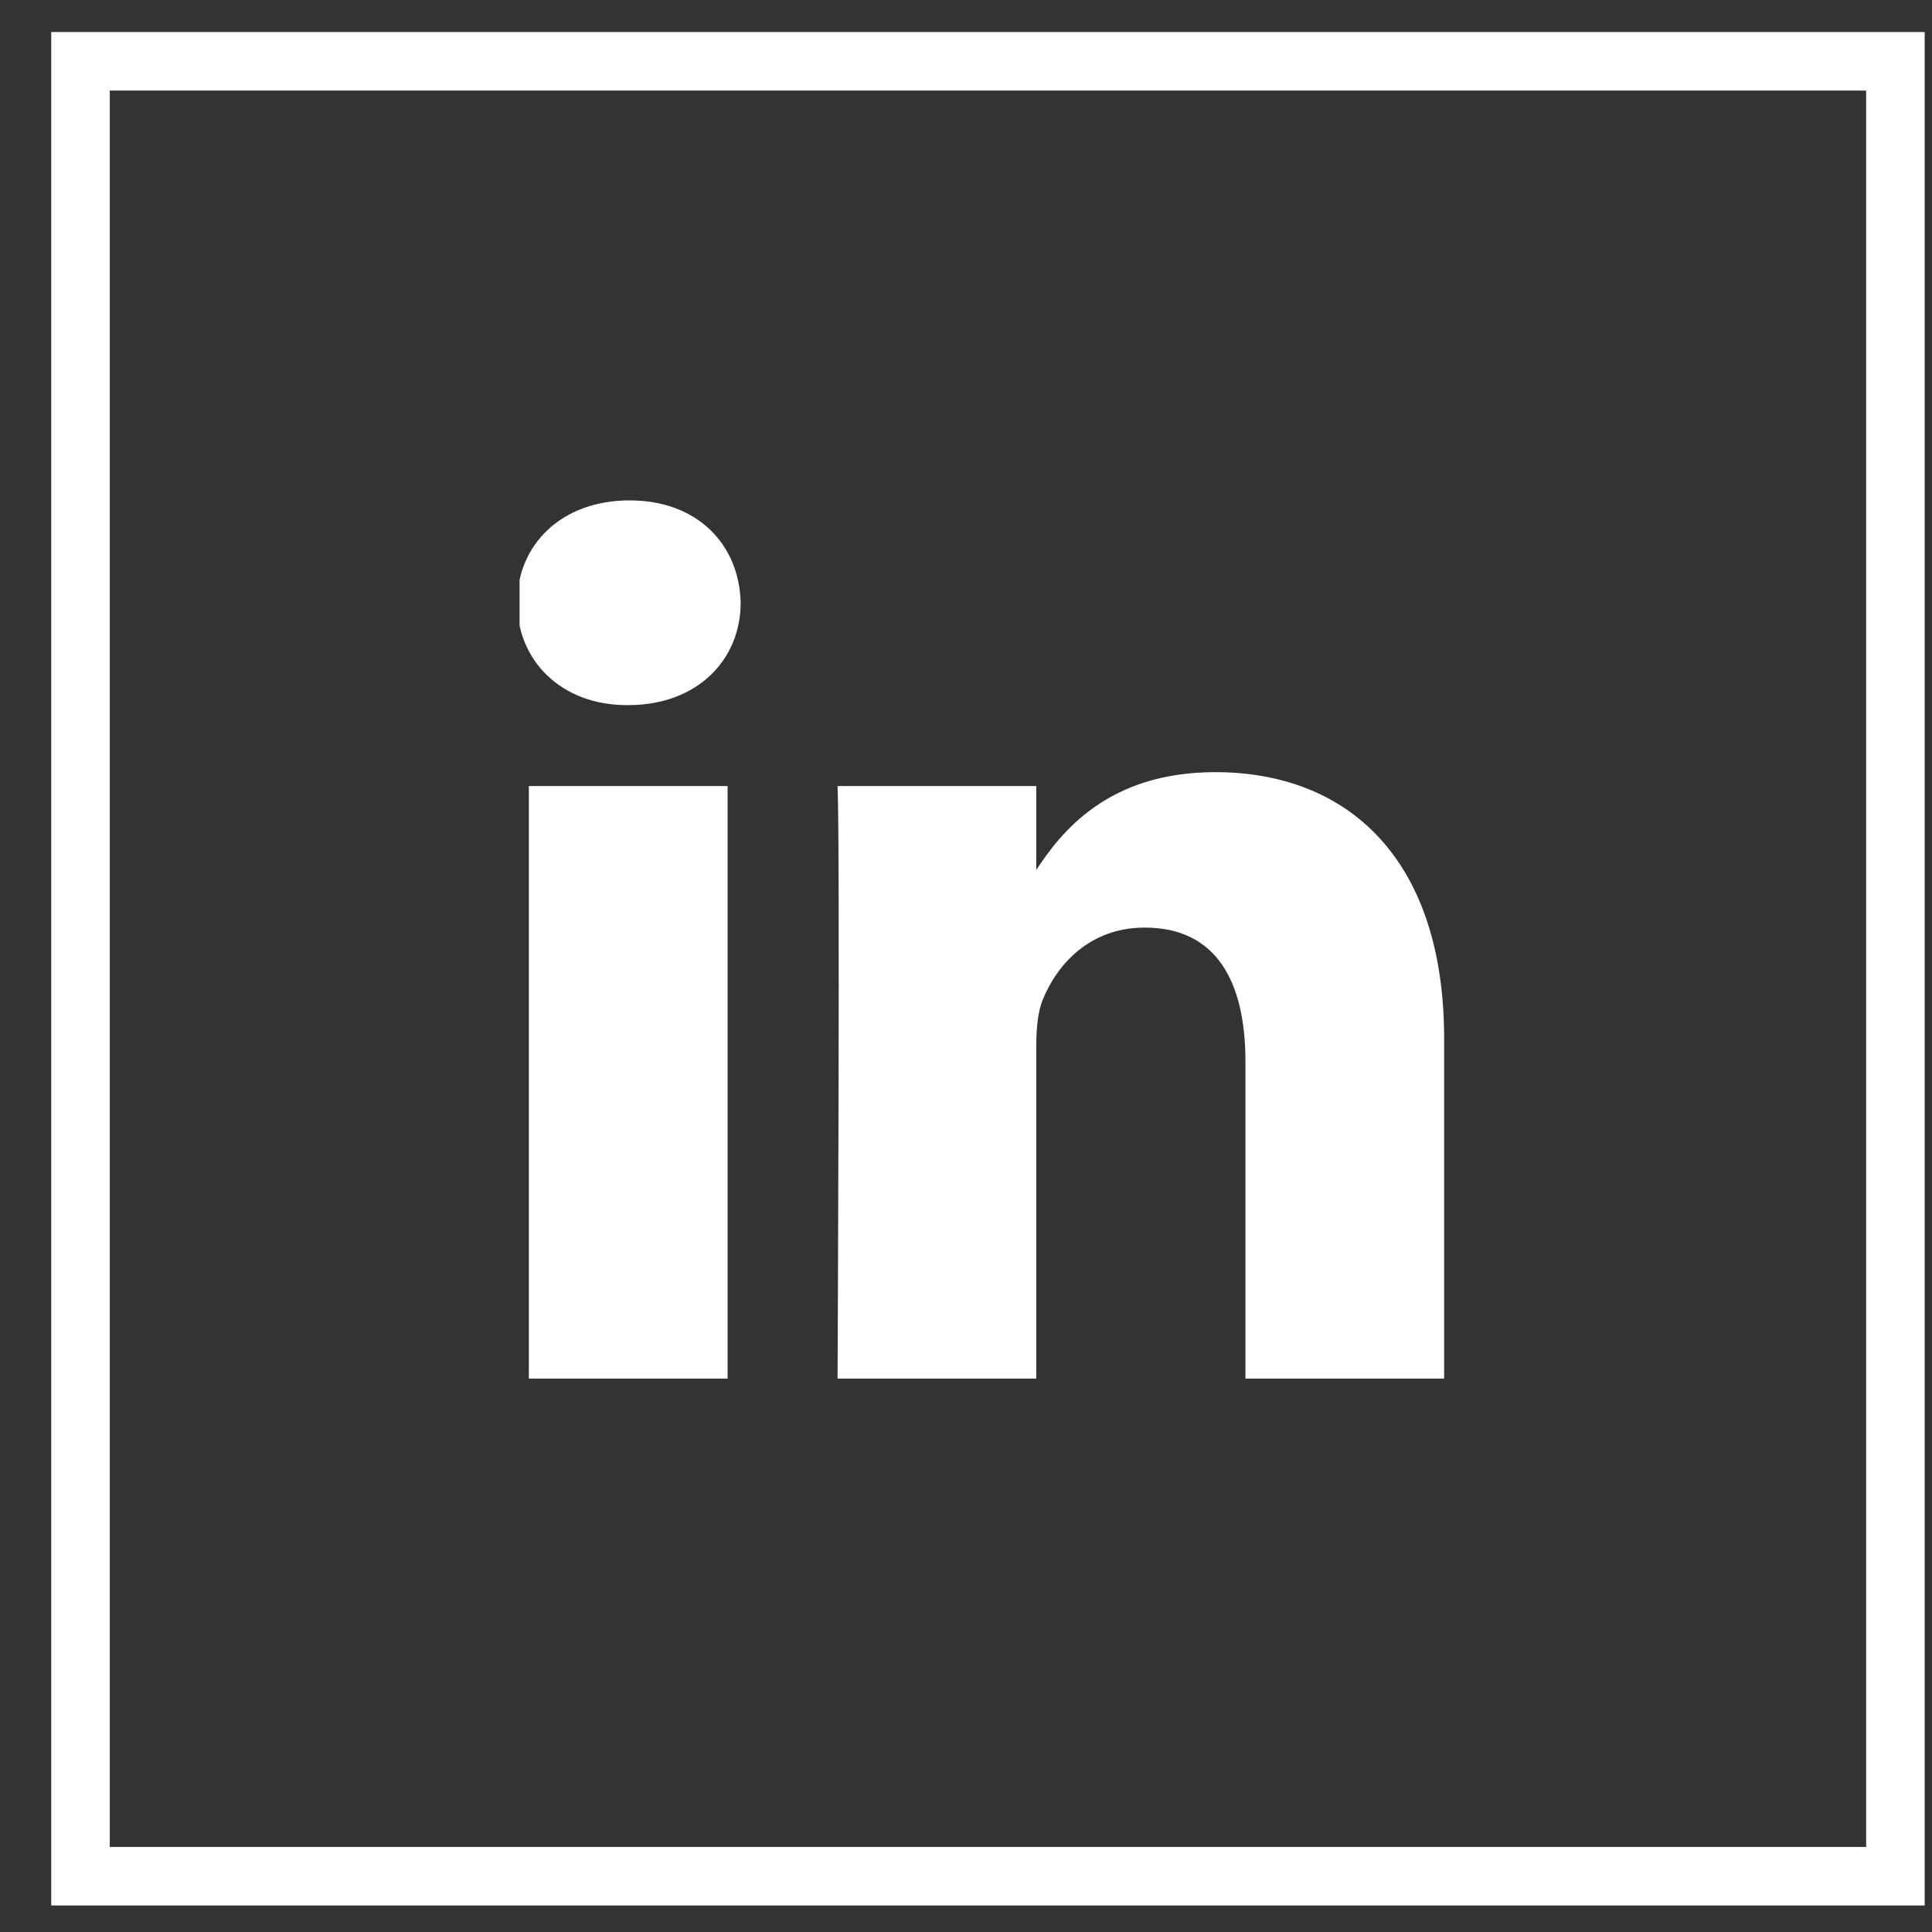 <svg width="33" height="33" viewBox="0 0 33 33" fill="none" xmlns="http://www.w3.org/2000/svg">
<rect x="0" y="0" width="33" height="33" fill="#333333" stroke="none"/>
<rect x="1.375" y="1.047" width="31" height="31" stroke="white"/>
<g clip-path="url(#clip0_212_10937)">
<path d="M12.428 23.547V13.426H9.033V23.547H12.428ZM10.731 12.044C11.914 12.044 12.651 11.267 12.651 10.296C12.629 9.302 11.915 8.547 10.753 8.547C9.592 8.547 8.833 9.302 8.833 10.296C8.833 11.267 9.57 12.044 10.709 12.044H10.731H10.731ZM14.306 23.547H17.7V17.895C17.7 17.593 17.722 17.291 17.812 17.074C18.057 16.47 18.616 15.844 19.553 15.844C20.782 15.844 21.273 16.772 21.273 18.133V23.547H24.667V17.744C24.667 14.635 22.992 13.189 20.759 13.189C18.928 13.189 18.124 14.203 17.678 14.894H17.7V13.426H14.306C14.351 14.376 14.306 23.547 14.306 23.547L14.306 23.547Z" fill="white"/>
</g>
<defs>
<clipPath id="clip0_212_10937">
<rect width="16" height="15" fill="white" transform="translate(8.875 8.547)"/>
</clipPath>
</defs>
</svg>
